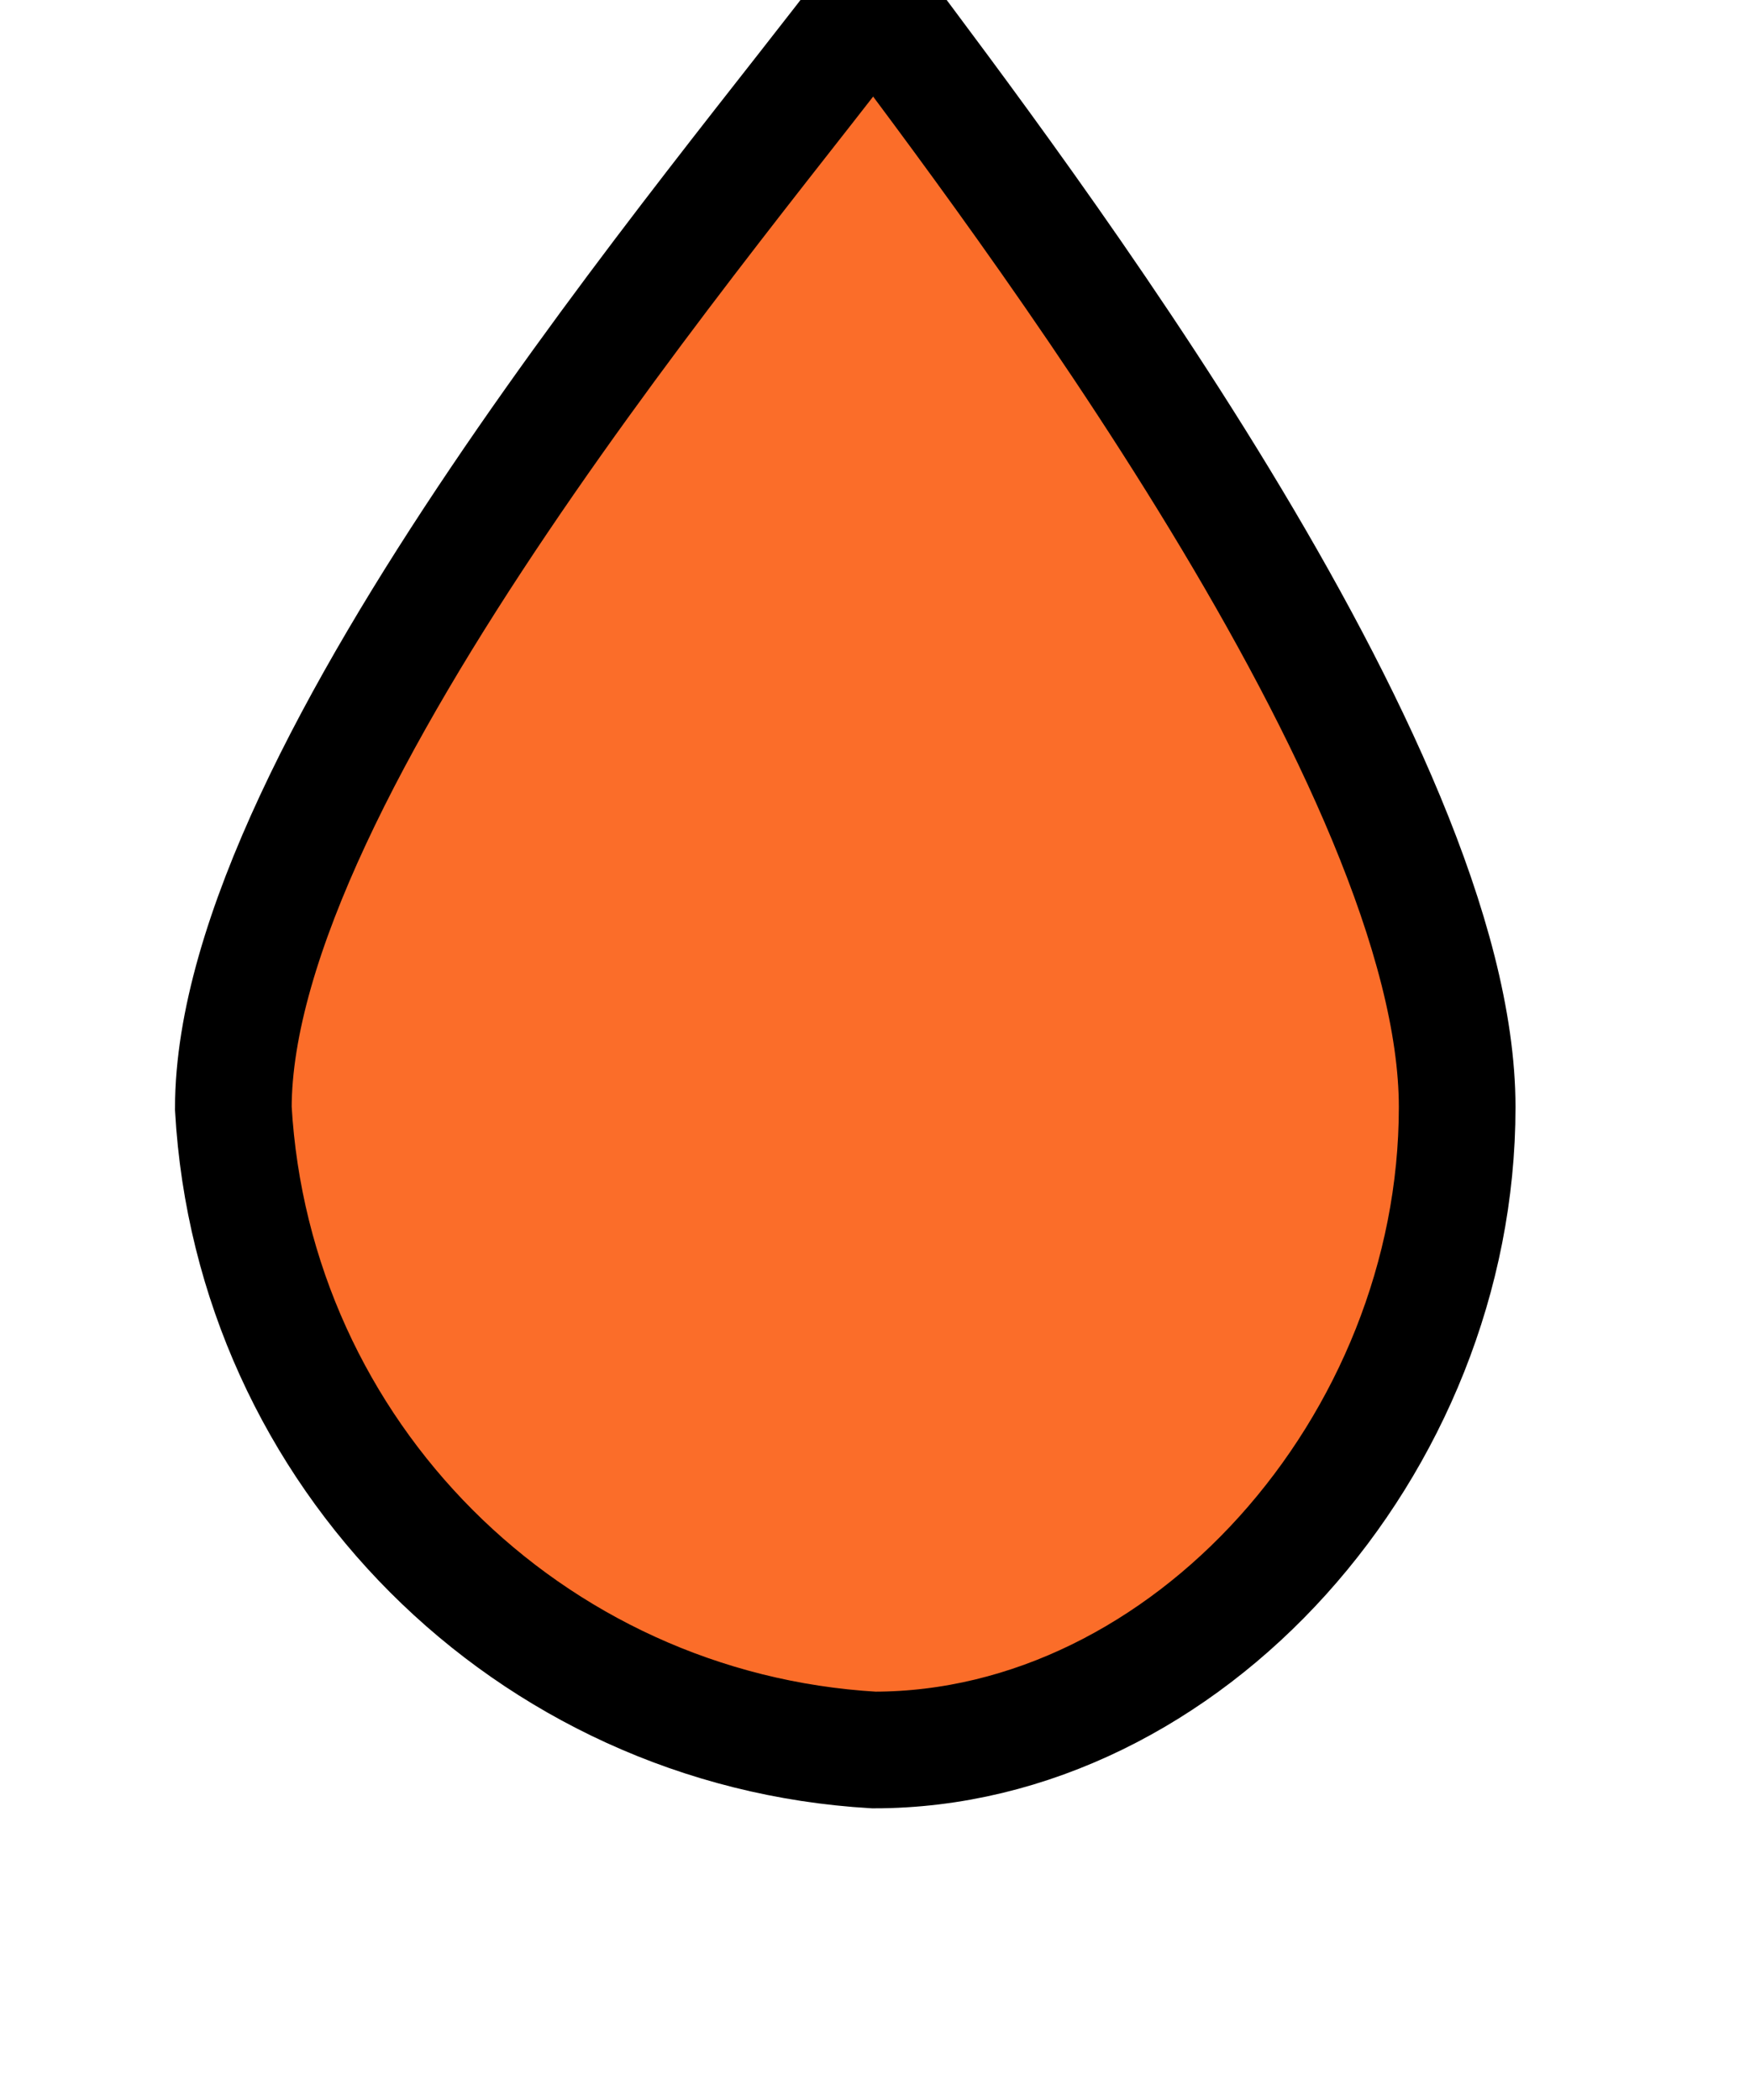 <?xml version="1.0" encoding="UTF-8"?>
<svg version="1.1" id="water-15" xmlns="http://www.w3.org/2000/svg" width="15px" height="18px" viewBox="0 0 15 18">
  <path style="fill:#fb6d29;stroke:#000000;stroke-width:1px;stroke-opacity:1;" d="M7.49,15C4.529,14.827,2.168,12.461,2,9.5C2,6.6,6.25,1.66,7.49,0c1.24,1.66,5,6.59,5,9.49S10.17,15,7.49,15z"/>
</svg>